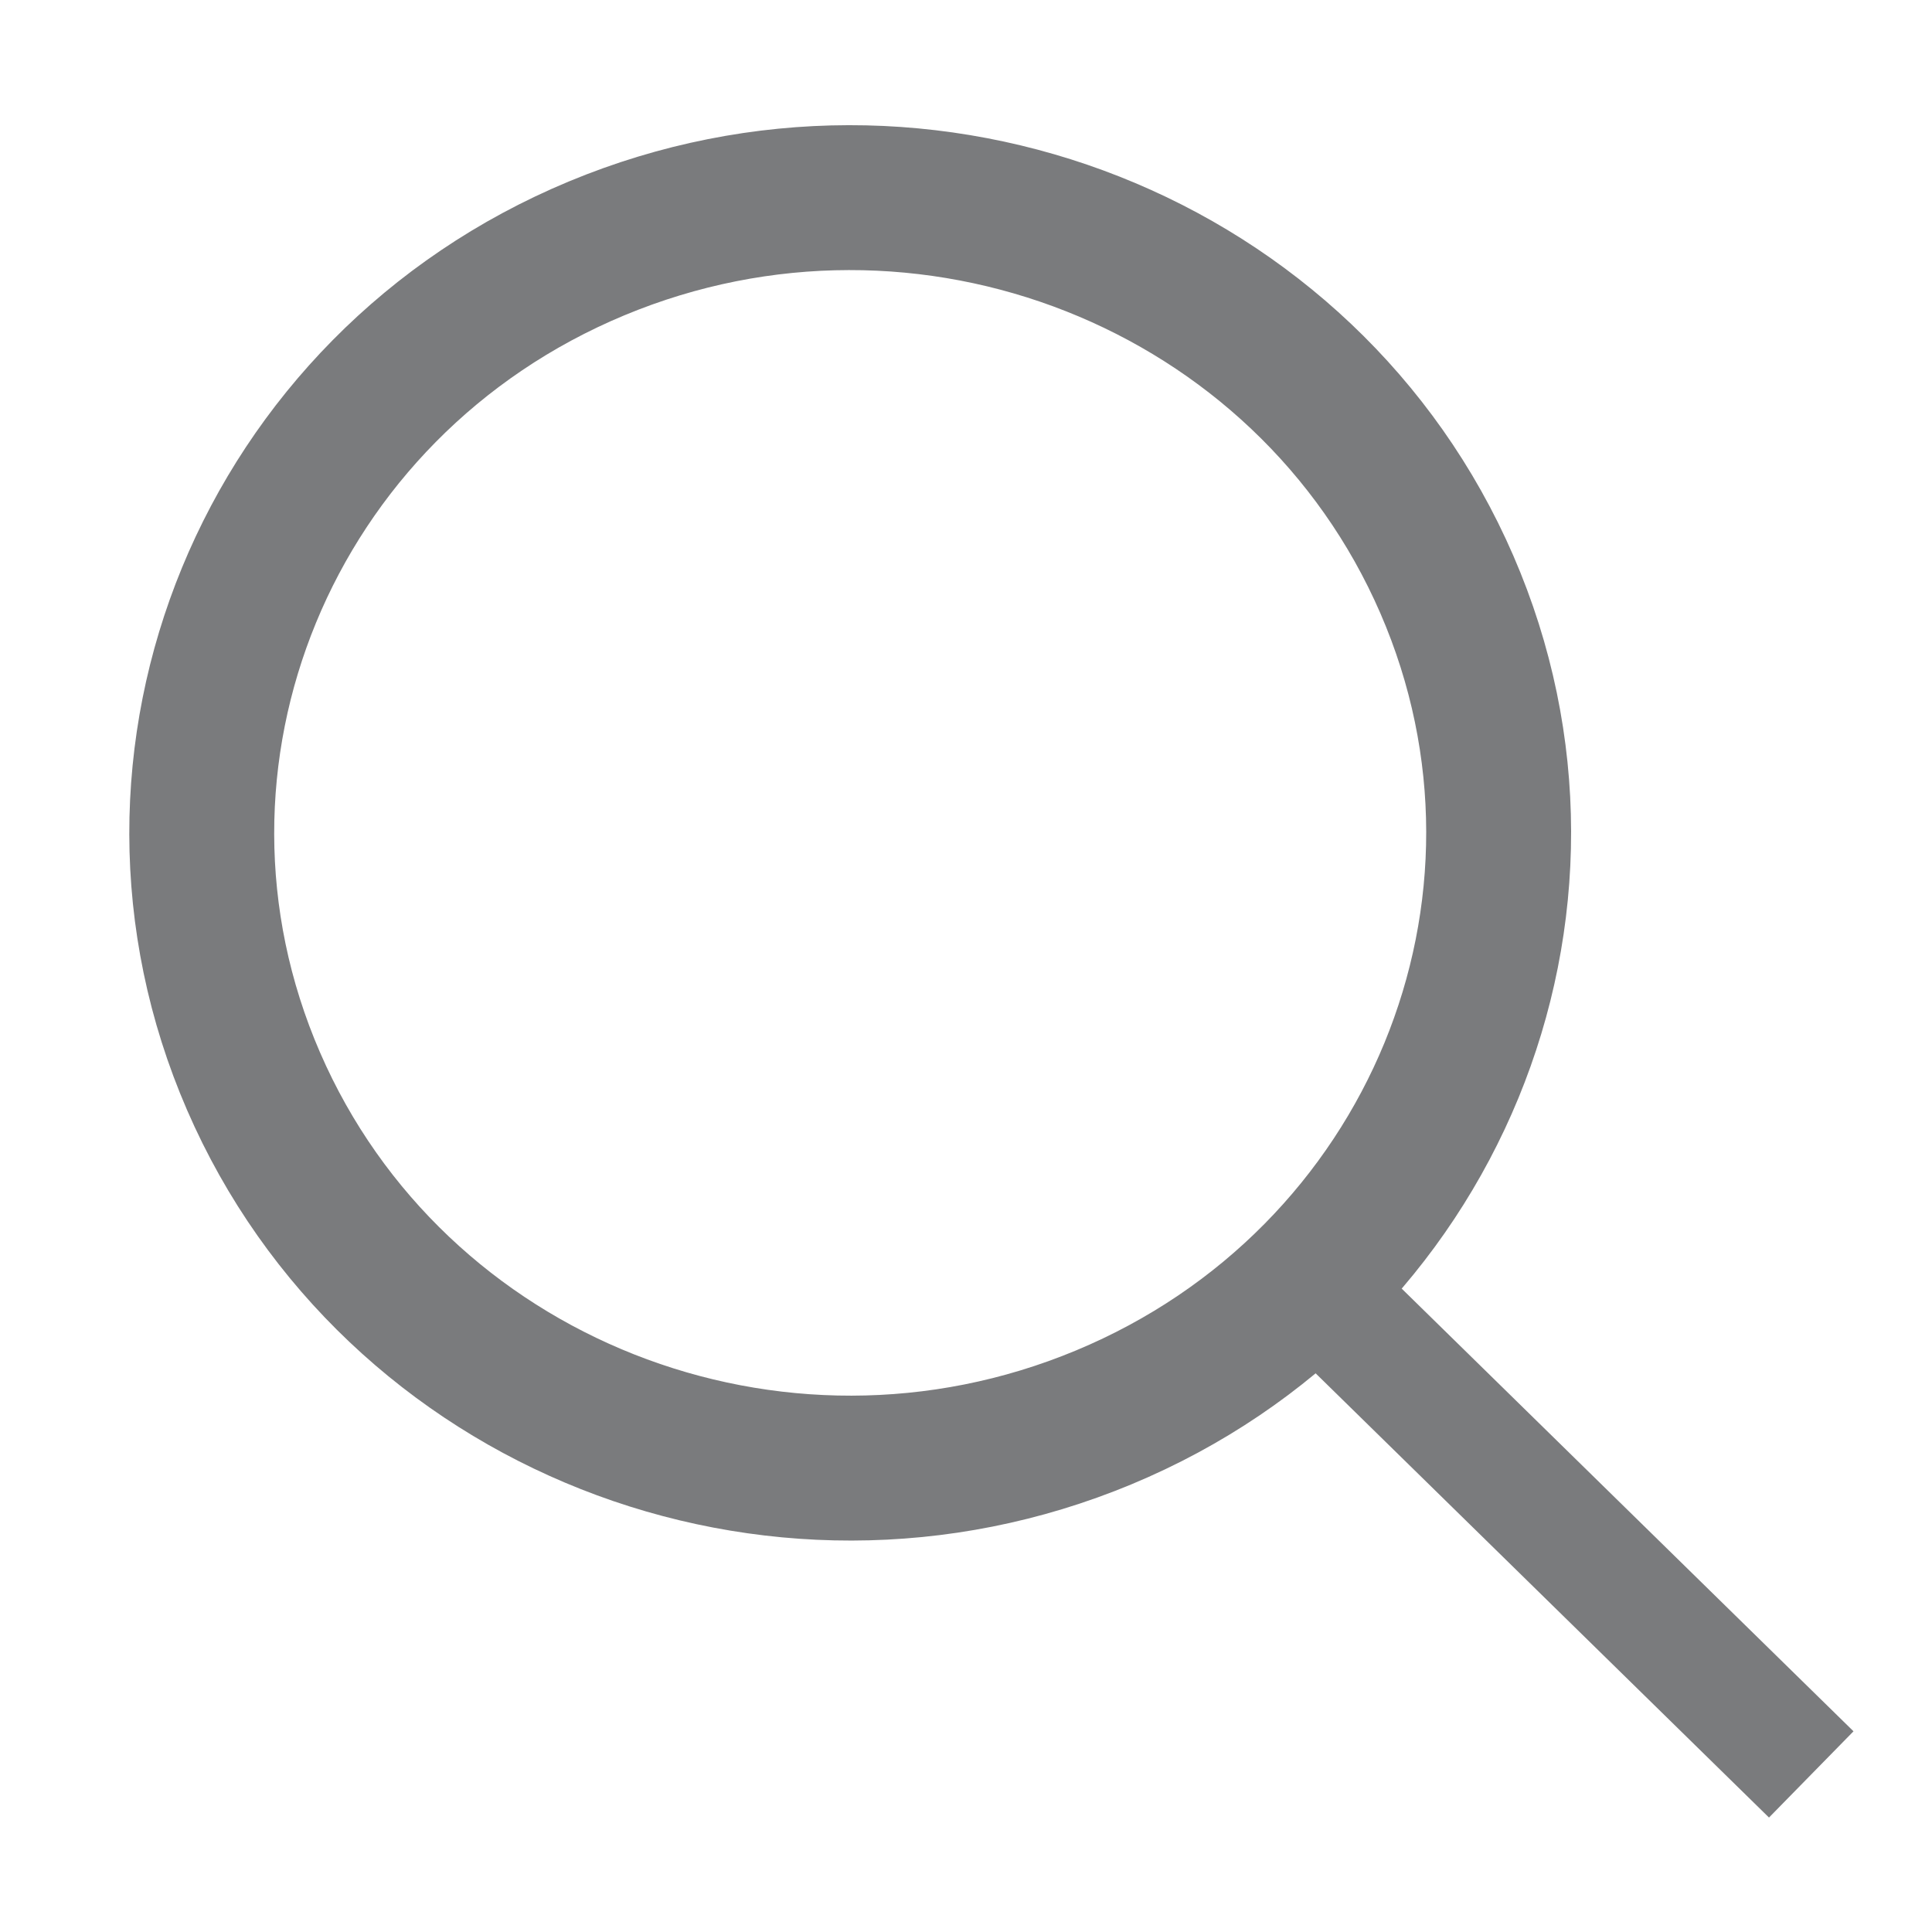 <svg width="16" height="16" viewBox="0 0 16 16" fill="none" xmlns="http://www.w3.org/2000/svg">
<path d="M10.836 10.615L15 14.695" stroke="#7A7B7D" strokeWidth="1.2" strokeLinecap="round" strokeLinejoin="round"/>
<path fillRule="evenodd" clipRule="evenodd" d="M9.141 11.738C11.87 10.602 13.142 7.514 11.982 4.84C10.822 2.167 7.67 0.921 4.941 2.057C2.212 3.193 0.94 6.281 2.1 8.955C3.26 11.628 6.412 12.874 9.141 11.738Z" stroke="#7A7B7D" stroke-width="1.2" stroke-linecap="round" stroke-linejoin="round"/>
</svg>
